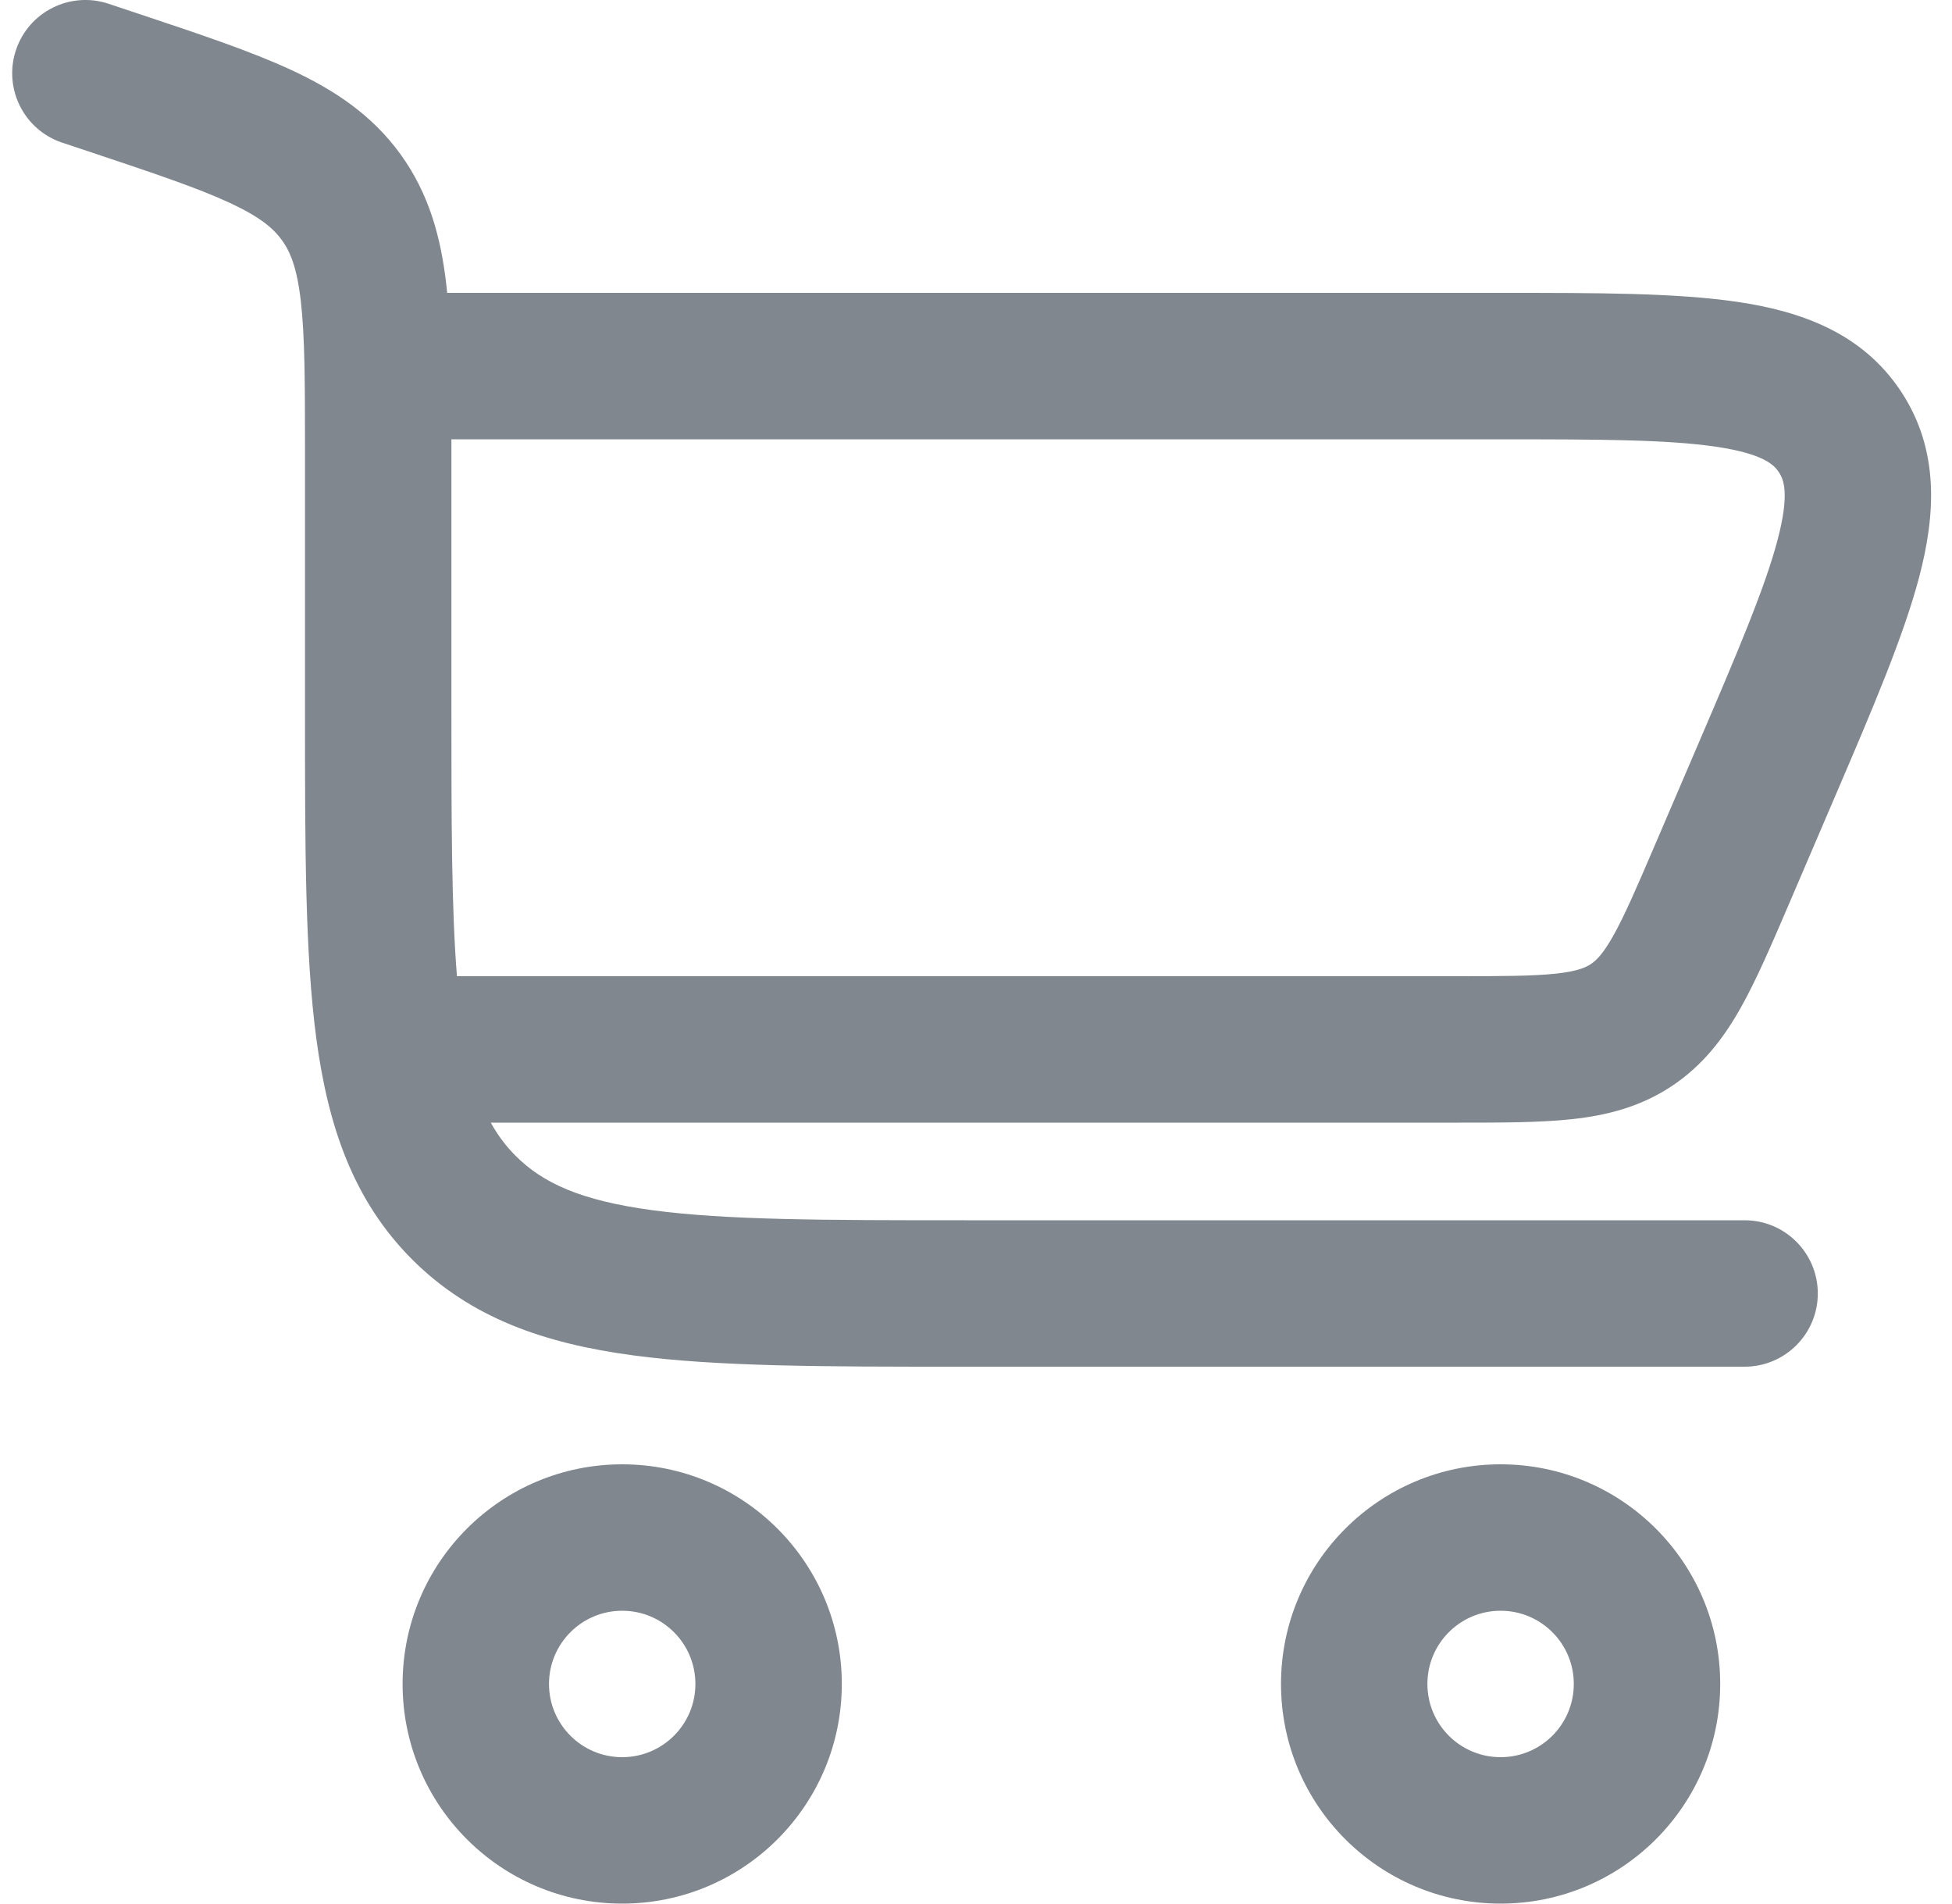 <svg width="80" height="78" viewBox="0 0 80 78" fill="none" xmlns="http://www.w3.org/2000/svg">
  <path
    d="M4.449 0.154C2.877 -0.37 1.178 0.48 0.654 2.051C0.13 3.623 0.979 5.322 2.551 5.846L3.611 6.199C6.316 7.101 8.105 7.702 9.423 8.315C10.671 8.896 11.21 9.363 11.556 9.843C11.902 10.322 12.174 10.982 12.33 12.349C12.495 13.793 12.5 15.68 12.5 18.532V29.22C12.5 34.69 12.5 39.099 12.966 42.567C13.45 46.167 14.486 49.199 16.893 51.607C19.301 54.014 22.332 55.05 25.933 55.534C29.401 56 33.81 56 39.28 56H71.5C73.157 56 74.5 54.657 74.5 53C74.5 51.343 73.157 50 71.5 50H39.5C33.758 50 29.754 49.994 26.732 49.587C23.797 49.193 22.243 48.471 21.136 47.364C20.749 46.977 20.409 46.536 20.114 46H59.734C61.527 46 63.105 46 64.414 45.859C65.832 45.706 67.206 45.366 68.498 44.514C69.79 43.661 70.644 42.533 71.343 41.29C71.989 40.142 72.61 38.692 73.317 37.044L75.184 32.687C76.722 29.099 78.008 26.097 78.652 23.655C79.324 21.108 79.499 18.449 77.914 16.046C76.329 13.642 73.816 12.755 71.21 12.37C68.713 12 65.447 12 61.543 12H18.327C18.316 11.888 18.304 11.777 18.292 11.668C18.07 9.729 17.588 7.95 16.424 6.334C15.259 4.719 13.723 3.698 11.954 2.875C10.289 2.101 8.172 1.395 5.666 0.56L4.449 0.154ZM18.5 18H61.301C65.51 18 68.326 18.008 70.332 18.305C72.281 18.593 72.712 19.055 72.905 19.349C73.099 19.642 73.353 20.22 72.851 22.125C72.334 24.085 71.232 26.677 69.574 30.545L67.859 34.545C67.078 36.368 66.582 37.516 66.114 38.348C65.681 39.117 65.405 39.366 65.195 39.505C64.984 39.643 64.647 39.799 63.77 39.894C62.821 39.996 61.571 40 59.587 40H18.727C18.504 37.218 18.5 33.688 18.5 29V18.366C18.5 18.243 18.5 18.121 18.5 18Z"
    fill="#80878E" />
  <path
    d="M16.5 69C16.5 73.971 20.529 78 25.5 78C30.47 78 34.5 73.971 34.5 69C34.5 64.029 30.47 60 25.5 60C20.529 60 16.5 64.029 16.5 69ZM25.5 72C23.843 72 22.5 70.657 22.5 69C22.5 67.343 23.843 66 25.5 66C27.157 66 28.5 67.343 28.5 69C28.5 70.657 27.157 72 25.5 72Z"
    fill="#80878E" />
  <path
    d="M61.5 78C56.529 78 52.5 73.971 52.5 69C52.5 64.03 56.529 60 61.5 60C66.47 60 70.5 64.03 70.5 69C70.5 73.971 66.47 78 61.5 78ZM58.5 69C58.5 70.657 59.843 72 61.5 72C63.157 72 64.5 70.657 64.5 69C64.5 67.343 63.157 66 61.5 66C59.843 66 58.5 67.343 58.5 69Z"
    fill="#80878E" />
</svg>
  